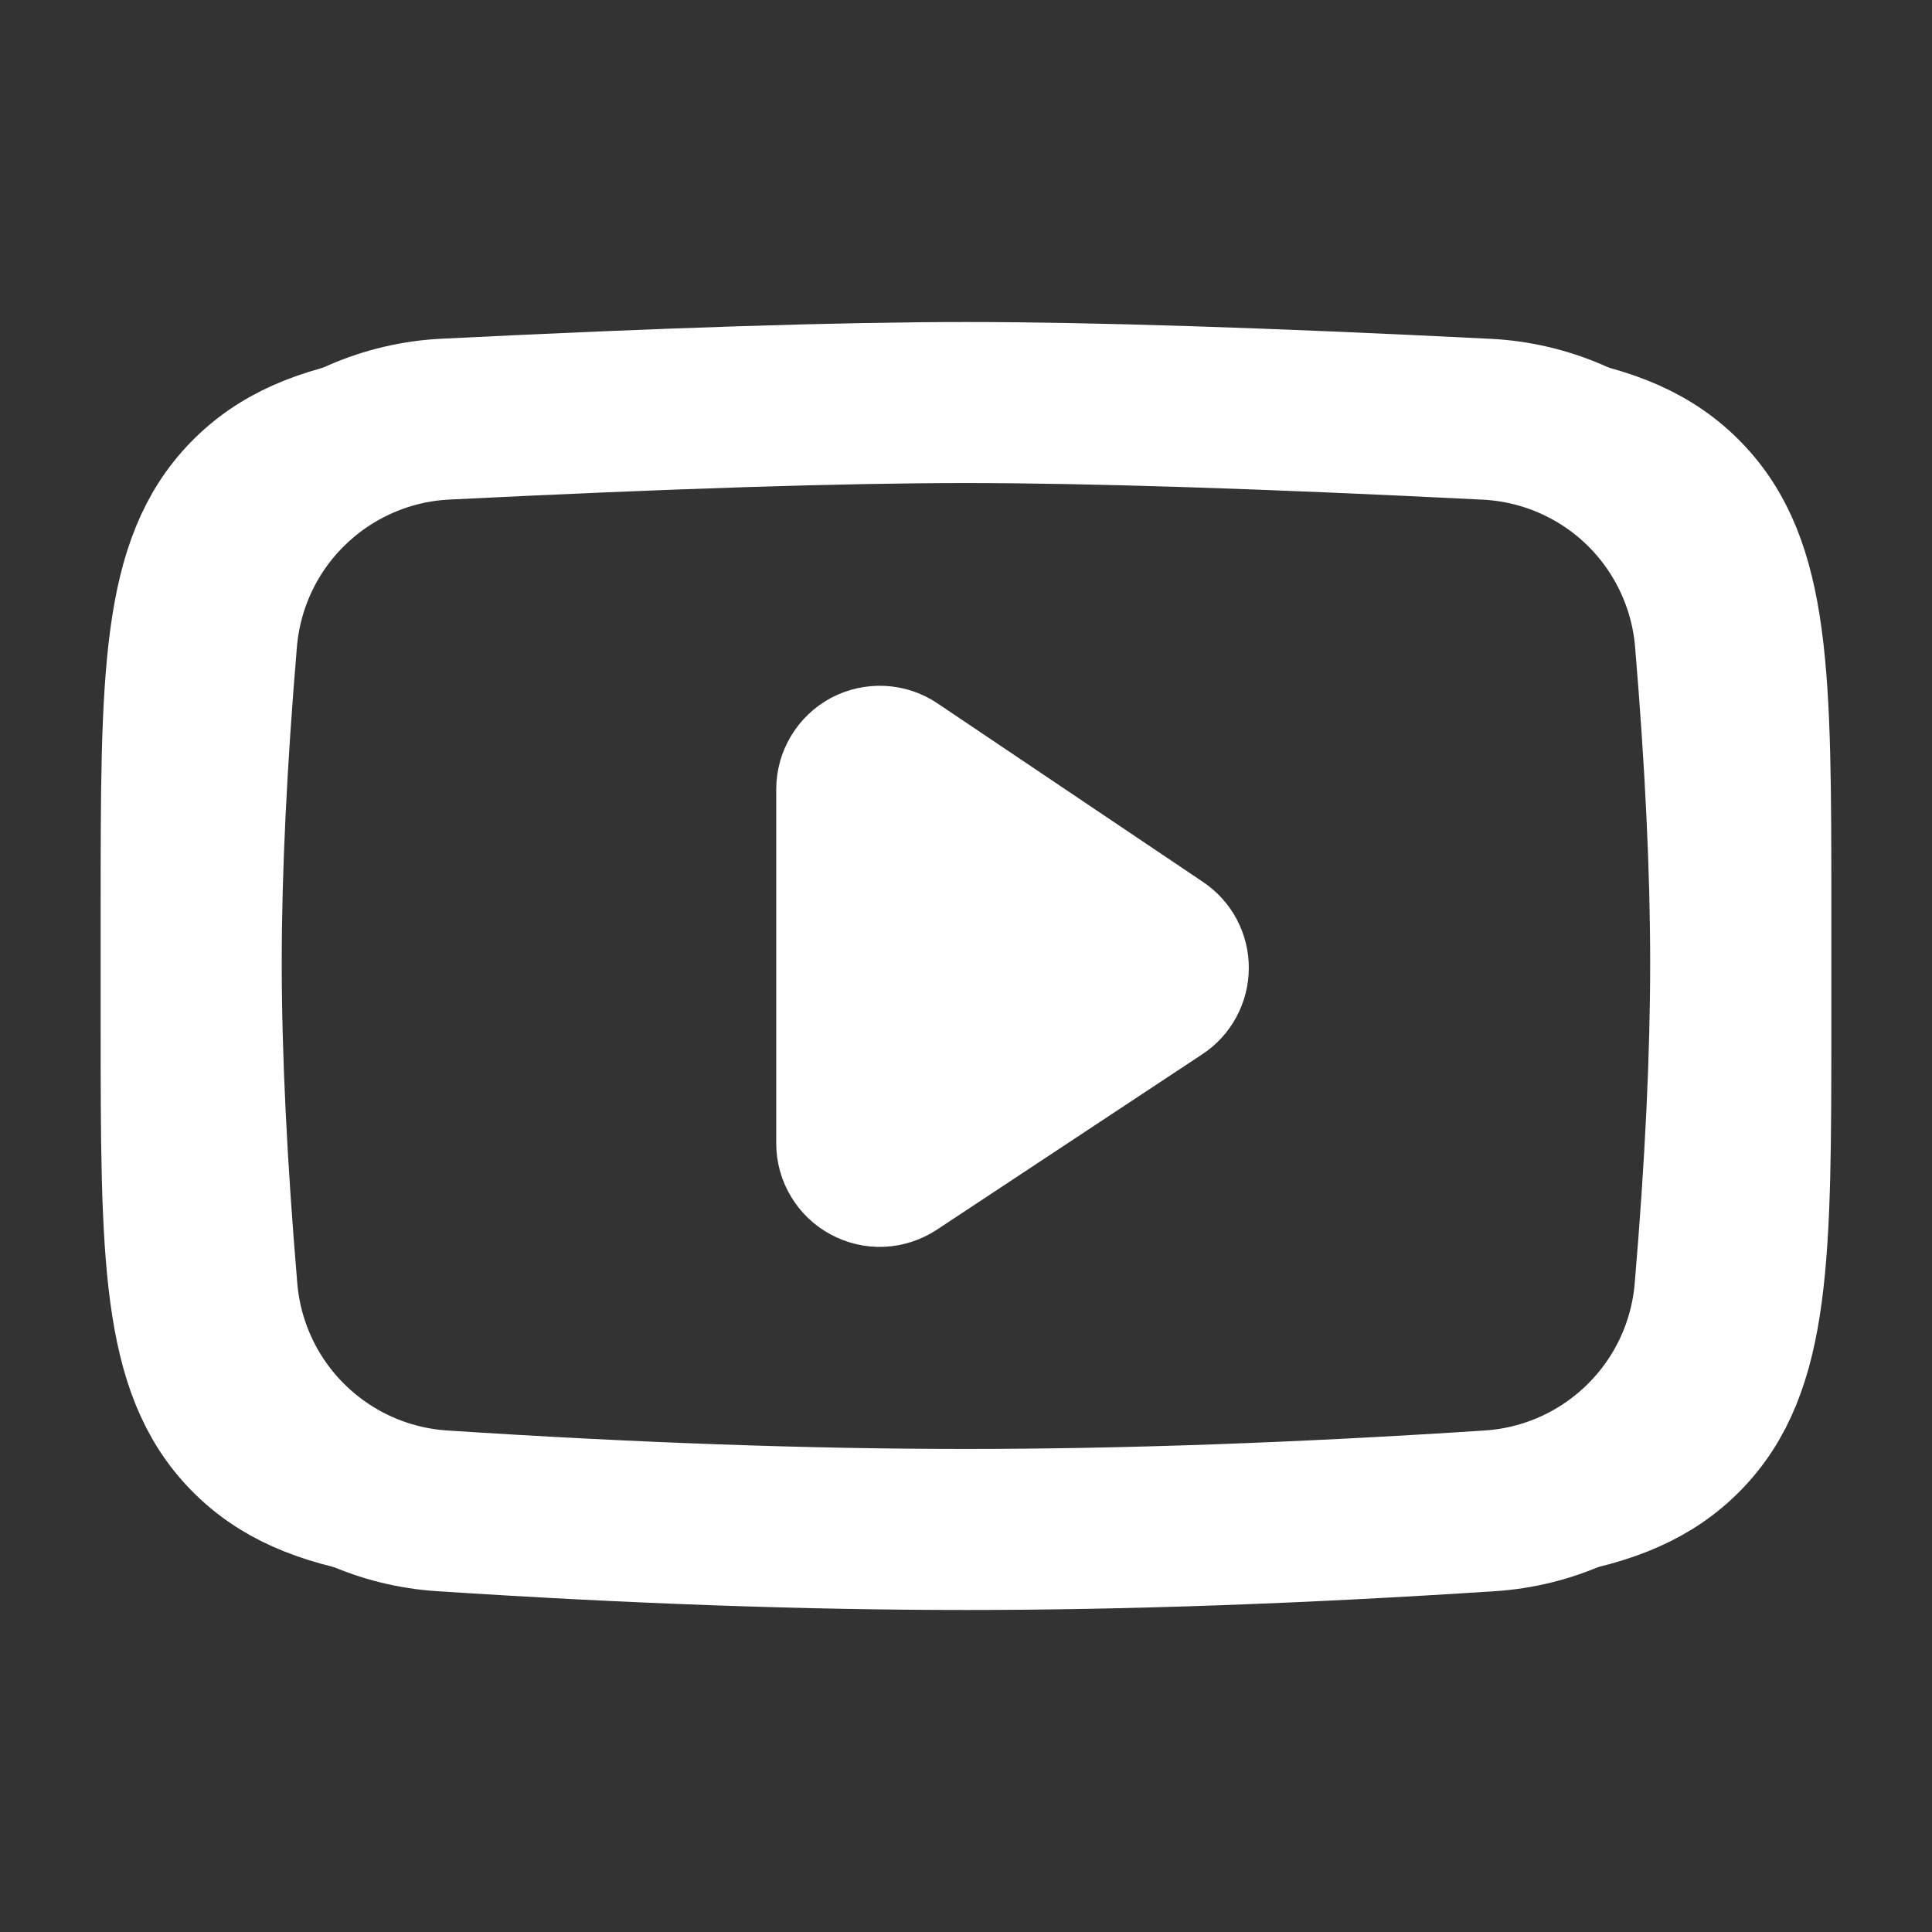 <svg width="20" height="20" viewBox="0 0 20 20" fill="none" xmlns="http://www.w3.org/2000/svg">
<rect x="0" y="0" width="20" height="20" fill="#333333" stroke="none"/>
<path d="M11.667 10L8.75 11.667V8.333L11.667 10Z" fill="white" stroke="white" stroke-width="1.25" stroke-linecap="round" stroke-linejoin="round"/>
<path d="M1.667 10.589V9.41C1.667 6.997 1.667 5.791 2.421 5.015C3.176 4.238 4.364 4.205 6.74 4.137C7.865 4.106 9.015 4.083 10 4.083C10.984 4.083 12.134 4.106 13.26 4.137C15.636 4.205 16.824 4.238 17.578 5.015C18.333 5.791 18.333 6.998 18.333 9.41V10.589C18.333 13.002 18.333 14.208 17.579 14.985C16.824 15.761 15.637 15.795 13.26 15.862C12.135 15.894 10.985 15.917 10 15.917C8.913 15.913 7.826 15.895 6.74 15.862C4.364 15.795 3.176 15.762 2.421 14.985C1.667 14.208 1.667 13.002 1.667 10.59V10.589Z" stroke="white" stroke-width="1.25"/>
<path d="M4.61 4.339C6.92 4.224 8.716 4.167 9.999 4.167C11.283 4.167 13.08 4.224 15.39 4.34C15.995 4.37 16.568 4.618 17.004 5.039C17.439 5.46 17.707 6.025 17.757 6.628C17.863 7.892 17.916 9.005 17.916 9.968C17.916 10.943 17.862 12.072 17.753 13.355C17.703 13.951 17.441 14.51 17.013 14.929C16.586 15.348 16.023 15.601 15.425 15.64C13.45 15.769 11.641 15.833 9.999 15.833C8.358 15.833 6.549 15.769 4.575 15.64C3.978 15.601 3.415 15.349 2.988 14.93C2.56 14.511 2.298 13.953 2.247 13.356C2.138 12.063 2.083 10.934 2.083 9.968C2.083 9.014 2.136 7.901 2.243 6.627C2.294 6.024 2.561 5.459 2.997 5.039C3.432 4.618 4.005 4.369 4.61 4.339H4.61Z" stroke="white" stroke-width="1.667" stroke-linejoin="round"/>
<path d="M8.75 8.171V11.836C8.75 11.9 8.767 11.964 8.801 12.019C8.834 12.075 8.881 12.12 8.938 12.15C8.995 12.181 9.059 12.196 9.123 12.193C9.188 12.19 9.25 12.169 9.304 12.134L12.053 10.317C12.102 10.285 12.142 10.241 12.17 10.189C12.198 10.137 12.213 10.079 12.213 10.021C12.214 9.962 12.199 9.904 12.172 9.852C12.144 9.8 12.104 9.755 12.055 9.723L9.306 7.874C9.253 7.838 9.19 7.817 9.125 7.814C9.061 7.811 8.996 7.825 8.939 7.855C8.882 7.886 8.834 7.931 8.801 7.987C8.768 8.042 8.75 8.106 8.75 8.17V8.171Z" stroke="white" stroke-width="1.429" stroke-linejoin="round"/>
</svg>
